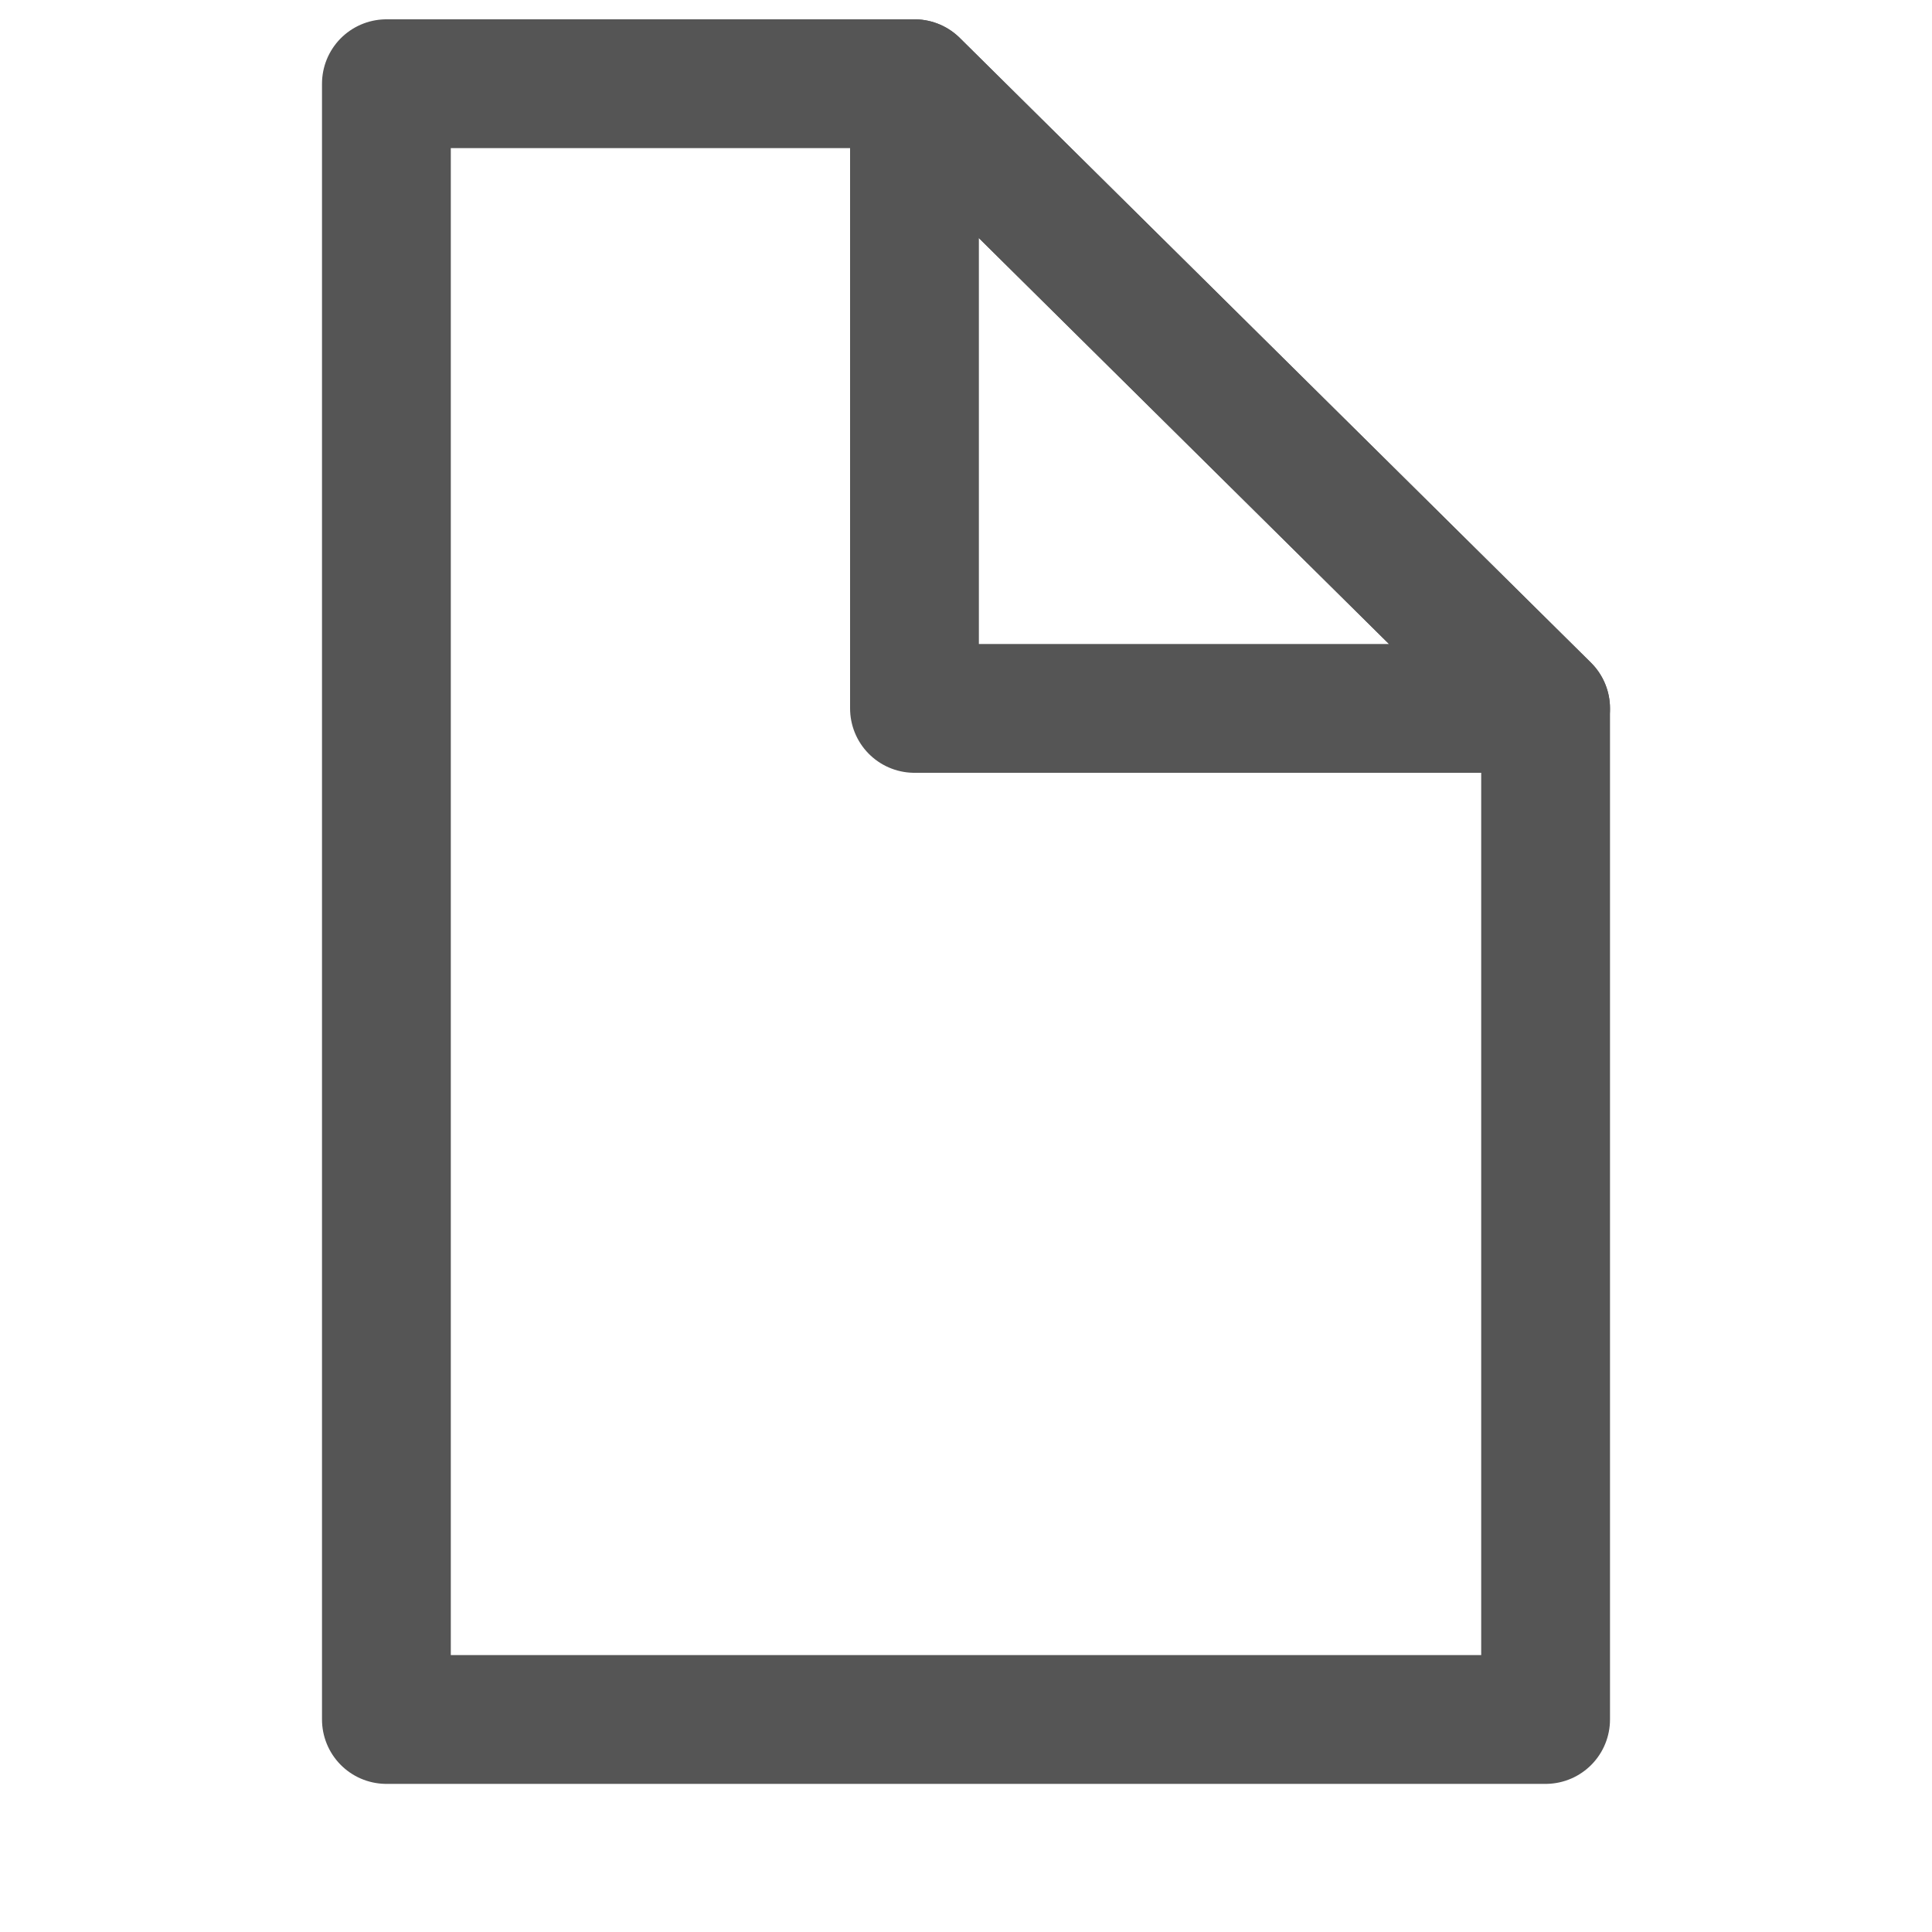 <?xml version="1.0" encoding="utf-8"?>
<!-- Generator: Adobe Illustrator 17.1.0, SVG Export Plug-In . SVG Version: 6.00 Build 0)  -->
<!DOCTYPE svg PUBLIC "-//W3C//DTD SVG 1.1//EN" "http://www.w3.org/Graphics/SVG/1.1/DTD/svg11.dtd">
<svg version="1.1" id="Layer_1" xmlns="http://www.w3.org/2000/svg" xmlns:xlink="http://www.w3.org/1999/xlink" x="0px" y="0px"
	 viewBox="0 0 30 30" enable-background="new 0 0 30 30" xml:space="preserve">
<g>
	<polygon fill="none" stroke="#555555" stroke-width="2" stroke-linejoin="round" stroke-miterlimit="10" points="24,26.7 6,26.7 
		6,1.3 14.2,1.3 24,11 	"/>
	<polygon fill="none" stroke="#555555" stroke-width="2" stroke-linejoin="round" stroke-miterlimit="10" points="24,11 14.2,11 
		14.2,1.3 	"/>
</g>
</svg>

